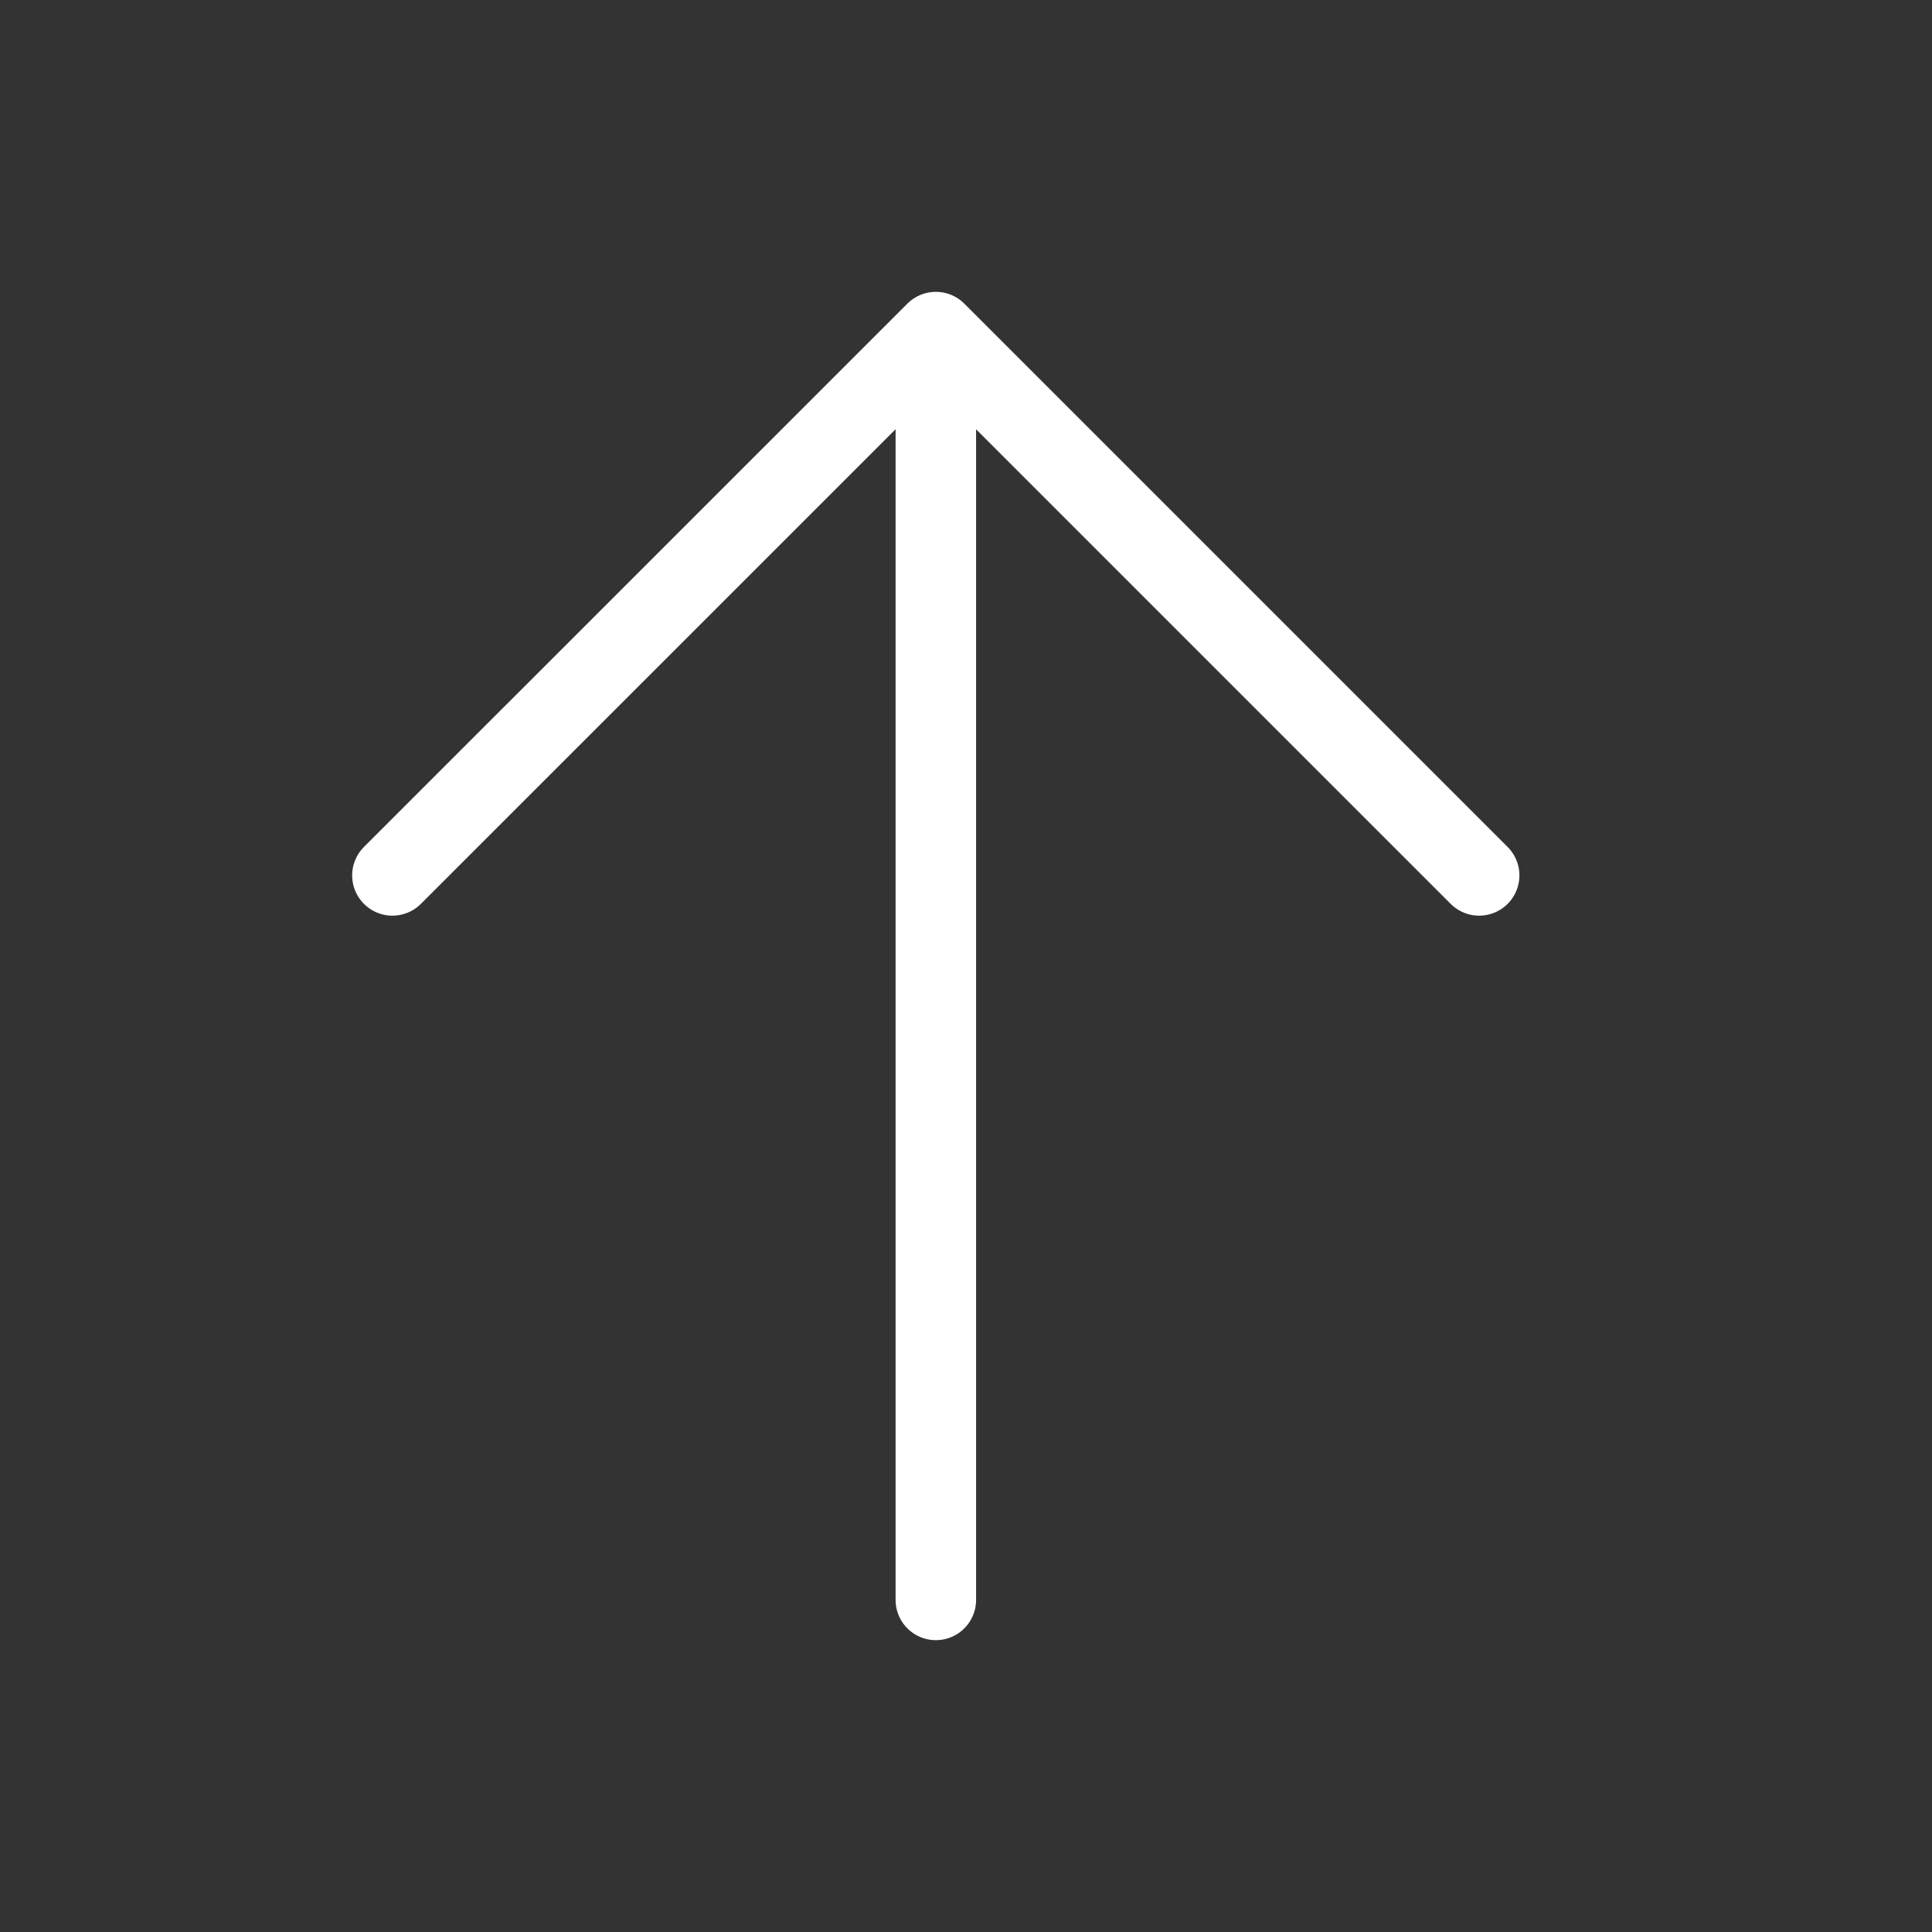<svg width="36" height="36" viewBox="0 0 36 36" fill="none" xmlns="http://www.w3.org/2000/svg">
<rect x="0" y="0" width="36" height="36" fill="#333333" stroke="none"/>
<path d="M27.562 16.312L17.438 6.188M17.438 6.188L7.312 16.312M17.438 6.188L17.438 29.812" stroke="white" stroke-width="1.5" stroke-linecap="round" stroke-linejoin="round"/>
</svg>
